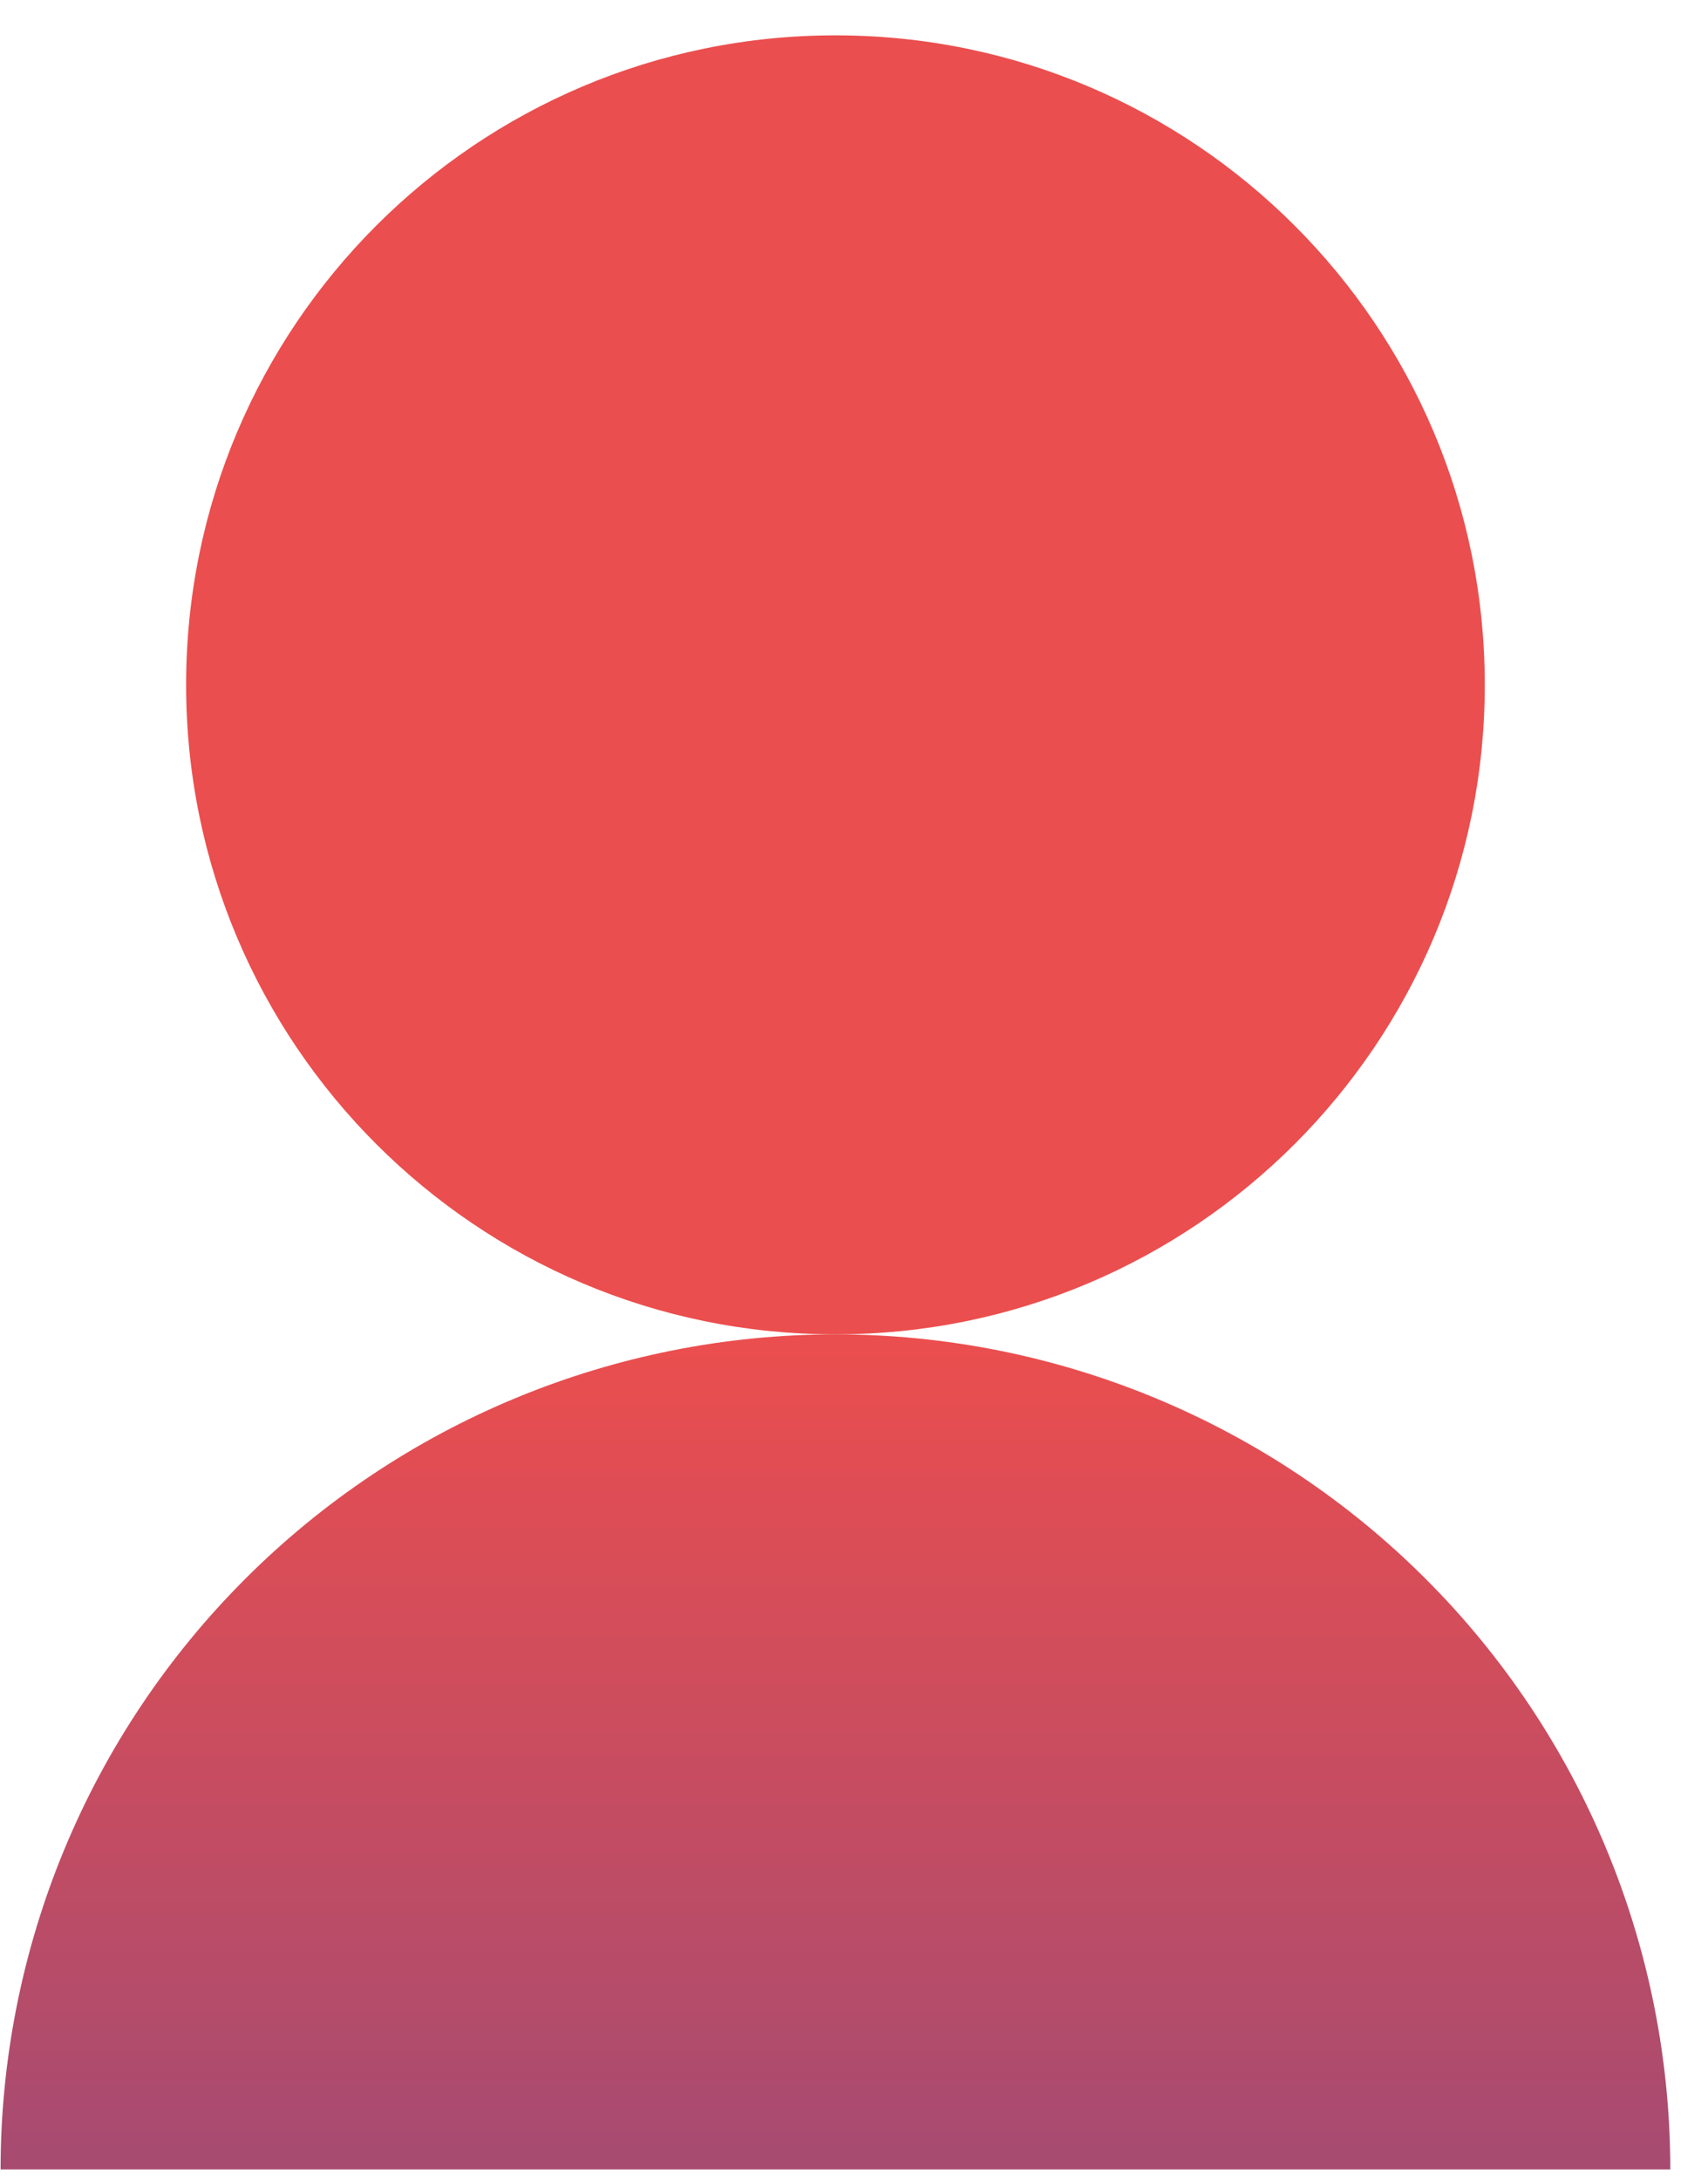 <svg width="29" height="37" viewBox="0 0 29 37" fill="none" xmlns="http://www.w3.org/2000/svg">
<path d="M25.21 11.625C25.21 17.714 20.274 22.65 14.185 22.65C8.096 22.65 3.16 17.714 3.16 11.625C3.16 5.536 8.096 0.6 14.185 0.6C20.274 0.6 25.21 5.536 25.21 11.625Z" fill="url(#paint0_linear_23_409)" fill-opacity="0.78"/>
<path d="M0.01 36.825C0.01 34.964 0.377 33.12 1.089 31.4C1.801 29.681 2.845 28.118 4.162 26.802C5.478 25.485 7.041 24.441 8.76 23.729C10.48 23.017 12.323 22.65 14.185 22.65C16.047 22.65 17.89 23.017 19.61 23.729C21.329 24.441 22.892 25.485 24.208 26.802C25.524 28.118 26.569 29.681 27.281 31.401C27.993 33.12 28.36 34.964 28.36 36.825L0.01 36.825Z" fill="url(#paint1_linear_23_409)" fill-opacity="0.78"/>
<defs>
<linearGradient id="paint0_linear_23_409" x1="14.185" y1="22.65" x2="14.185" y2="51" gradientUnits="userSpaceOnUse">
<stop stop-color="#E61C1C"/>
<stop offset="1" stop-color="#351577"/>
</linearGradient>
<linearGradient id="paint1_linear_23_409" x1="14.185" y1="22.65" x2="14.185" y2="51" gradientUnits="userSpaceOnUse">
<stop stop-color="#E61C1C"/>
<stop offset="1" stop-color="#351577"/>
</linearGradient>
</defs>
</svg>
